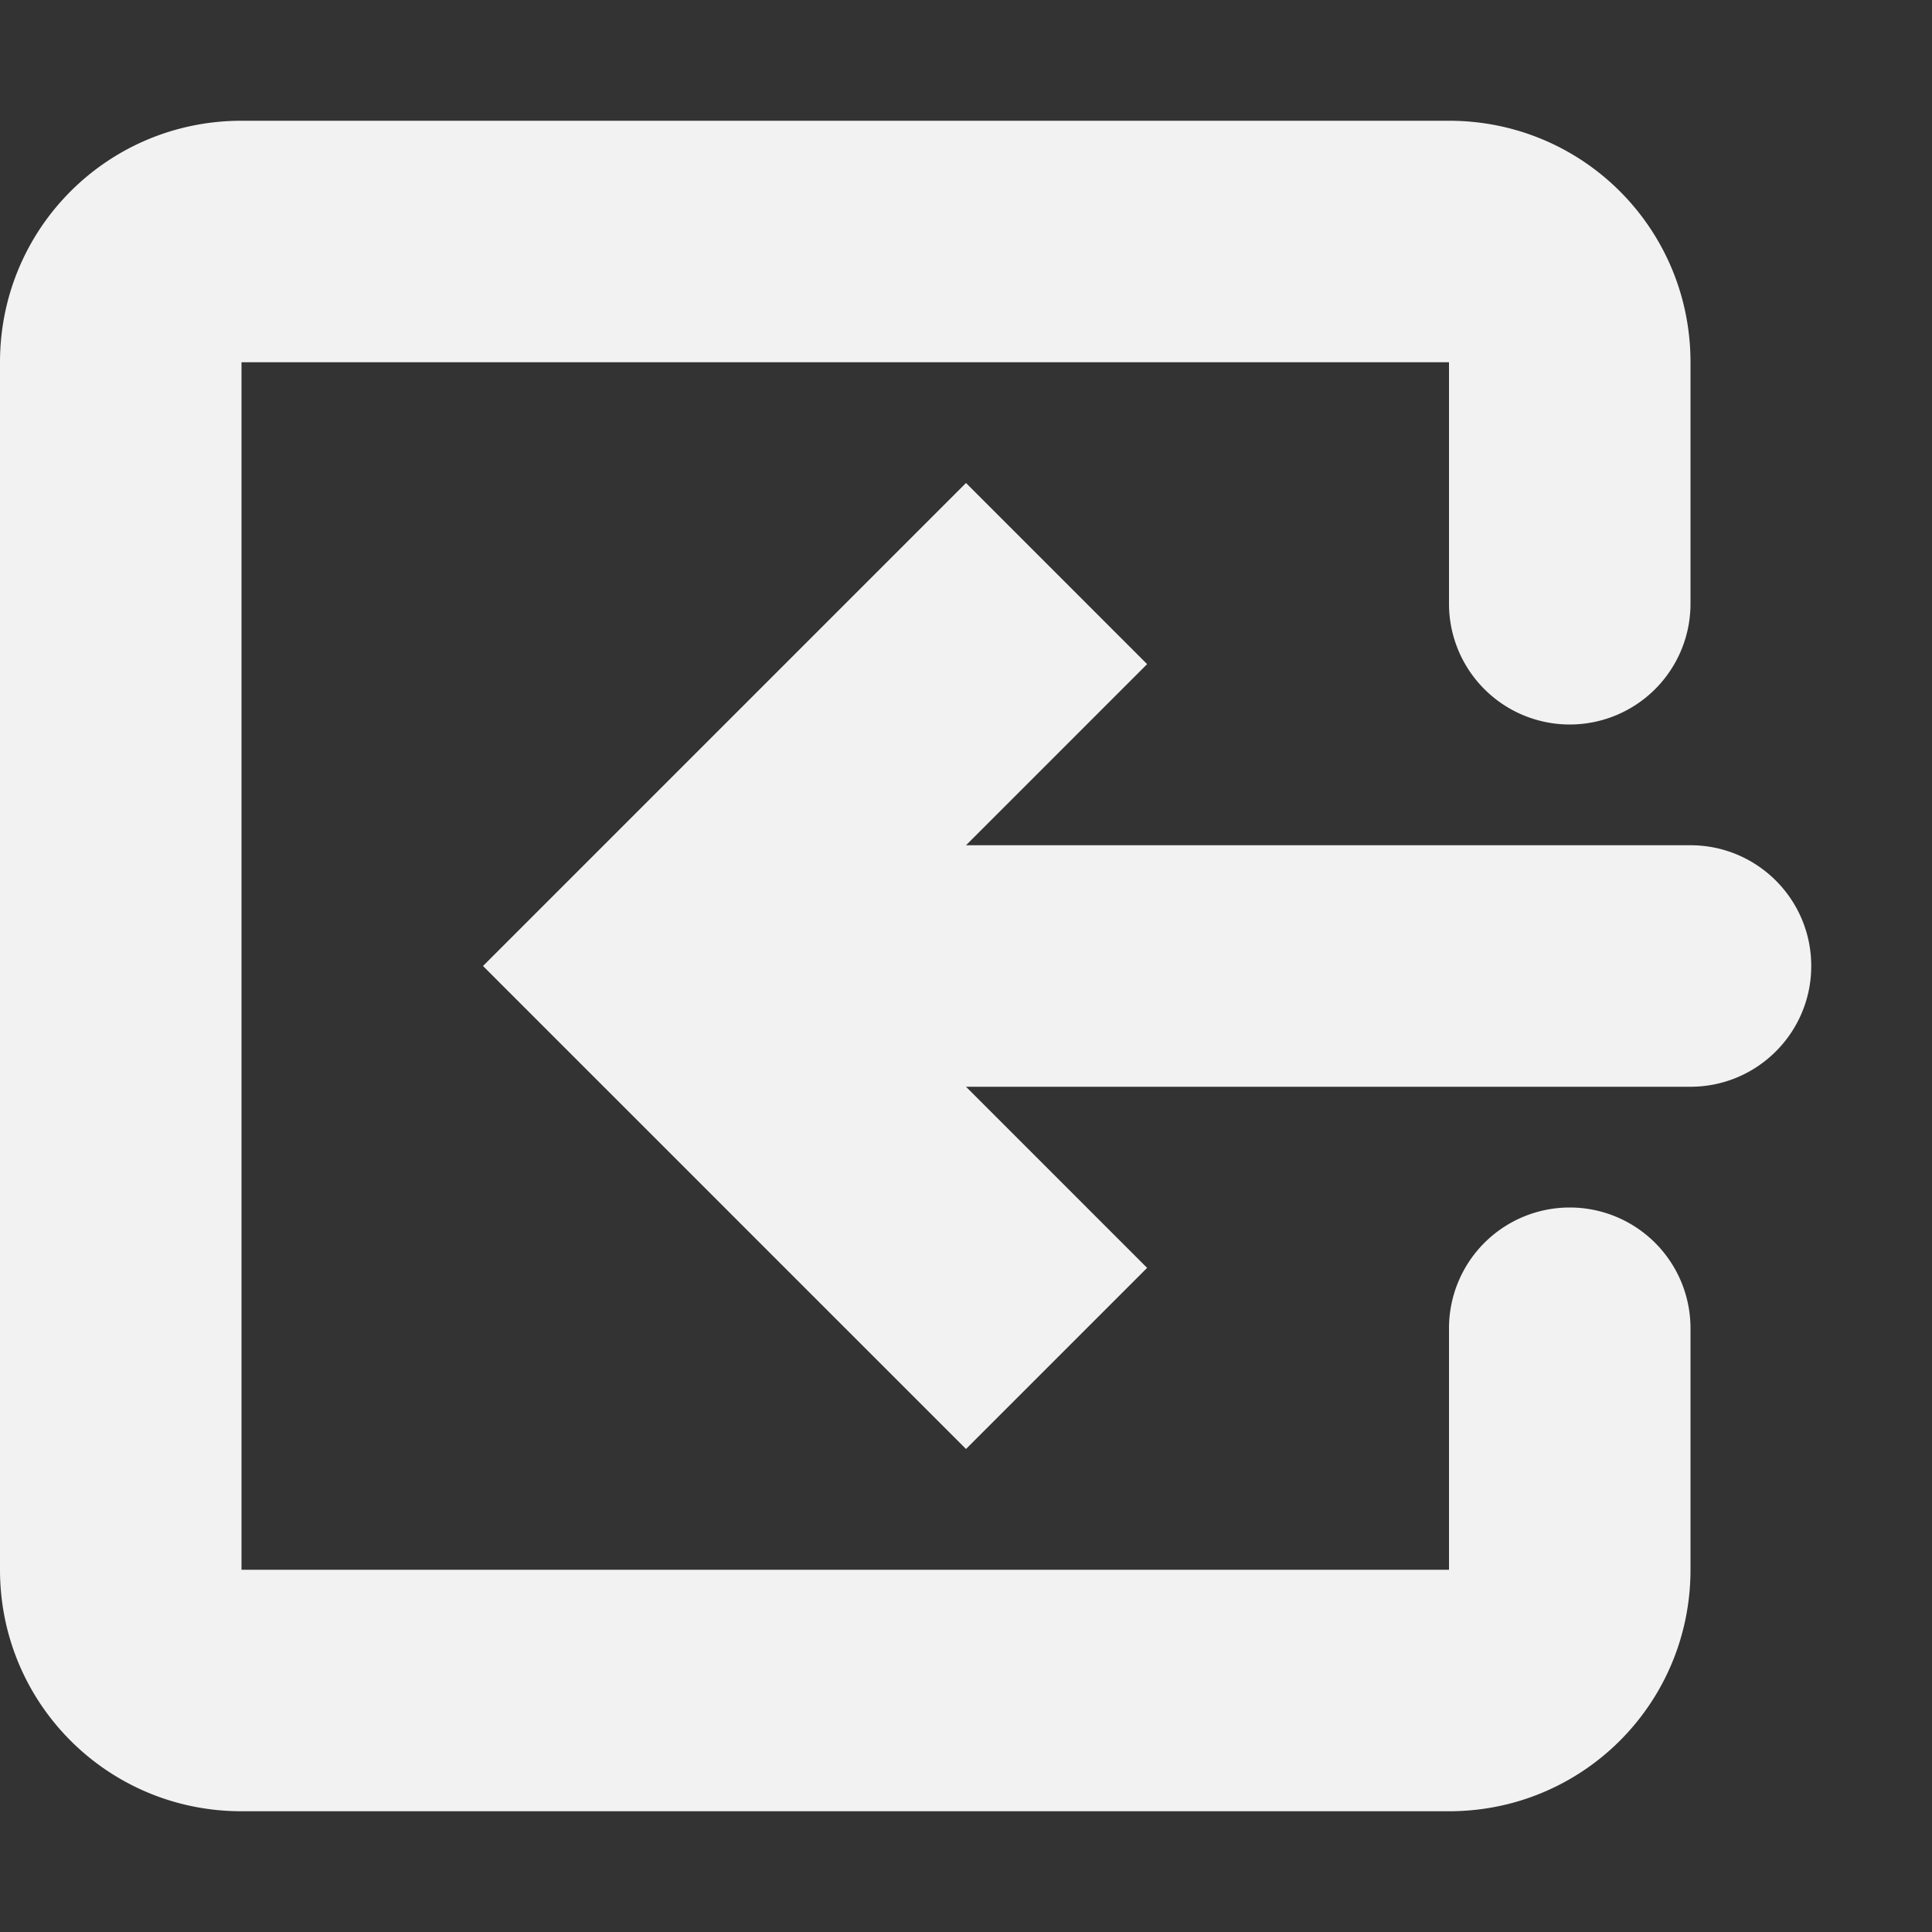 <?xml version="1.0" encoding="UTF-8" standalone="no"?>
<svg
   width="16"
   height="16"
   version="1.1"
   id="svg7"
   sodipodi:docname="cm_viewhistoryprev.svg"
   inkscape:version="1.2 (dc2aedaf03, 2022-05-15)"
   xmlns:inkscape="http://www.inkscape.org/namespaces/inkscape"
   xmlns:sodipodi="http://sodipodi.sourceforge.net/DTD/sodipodi-0.dtd"
   xmlns="http://www.w3.org/2000/svg"
   xmlns:svg="http://www.w3.org/2000/svg">
  <rect width="100%" height="100%" fill="#333333" stroke="none"/>
  <sodipodi:namedview
     id="namedview9"
     pagecolor="#ffffff"
     bordercolor="#000000"
     borderopacity="0.25"
     inkscape:showpageshadow="2"
     inkscape:pageopacity="0.0"
     inkscape:pagecheckerboard="0"
     inkscape:deskcolor="#d1d1d1"
     showgrid="false"
     inkscape:zoom="47.4375"
     inkscape:cx="10.519104"
     inkscape:cy="5.4598155"
     inkscape:window-width="1920"
     inkscape:window-height="1009"
     inkscape:window-x="0"
     inkscape:window-y="0"
     inkscape:window-maximized="1"
     inkscape:current-layer="svg7" />
  <defs
     id="defs3">
    <style
       id="current-color-scheme"
       type="text/css">
   .ColorScheme-Text { color:#f2f2f2; } .ColorScheme-Highlight { color:#4285f4; } .ColorScheme-NeutralText { color:#ff9800; } .ColorScheme-PositiveText { color:#4caf50; } .ColorScheme-NegativeText { color:#f44336; }
  </style>
  </defs>
  <path
     id="path5"
     style="fill:currentColor"
     class="ColorScheme-Text"
     d="M 2 1 C 0.892 1 0 1.892 0 3 L 0 13 C 0 14.108 0.892 15 2 15 L 12 15 C 13.108 15 14 14.108 14 13 L 14 11 A 1 1 0 0 0 13 10 A 1 1 0 0 0 12 11 L 12 13 L 2 13 L 2 3 L 12 3 L 12 5 A 1 1 0 0 0 13 6 A 1 1 0 0 0 14 5 L 14 3 C 14 1.892 13.108 1 12 1 L 2 1 z M 8 4 L 4 8 L 8 12 L 9.5 10.5 L 8 9 L 14 9 C 14.552 9 15 8.552 15 8 C 15 7.448 14.552 7 14 7 L 8 7 L 9.5 5.5 L 8 4 z " />
</svg>
